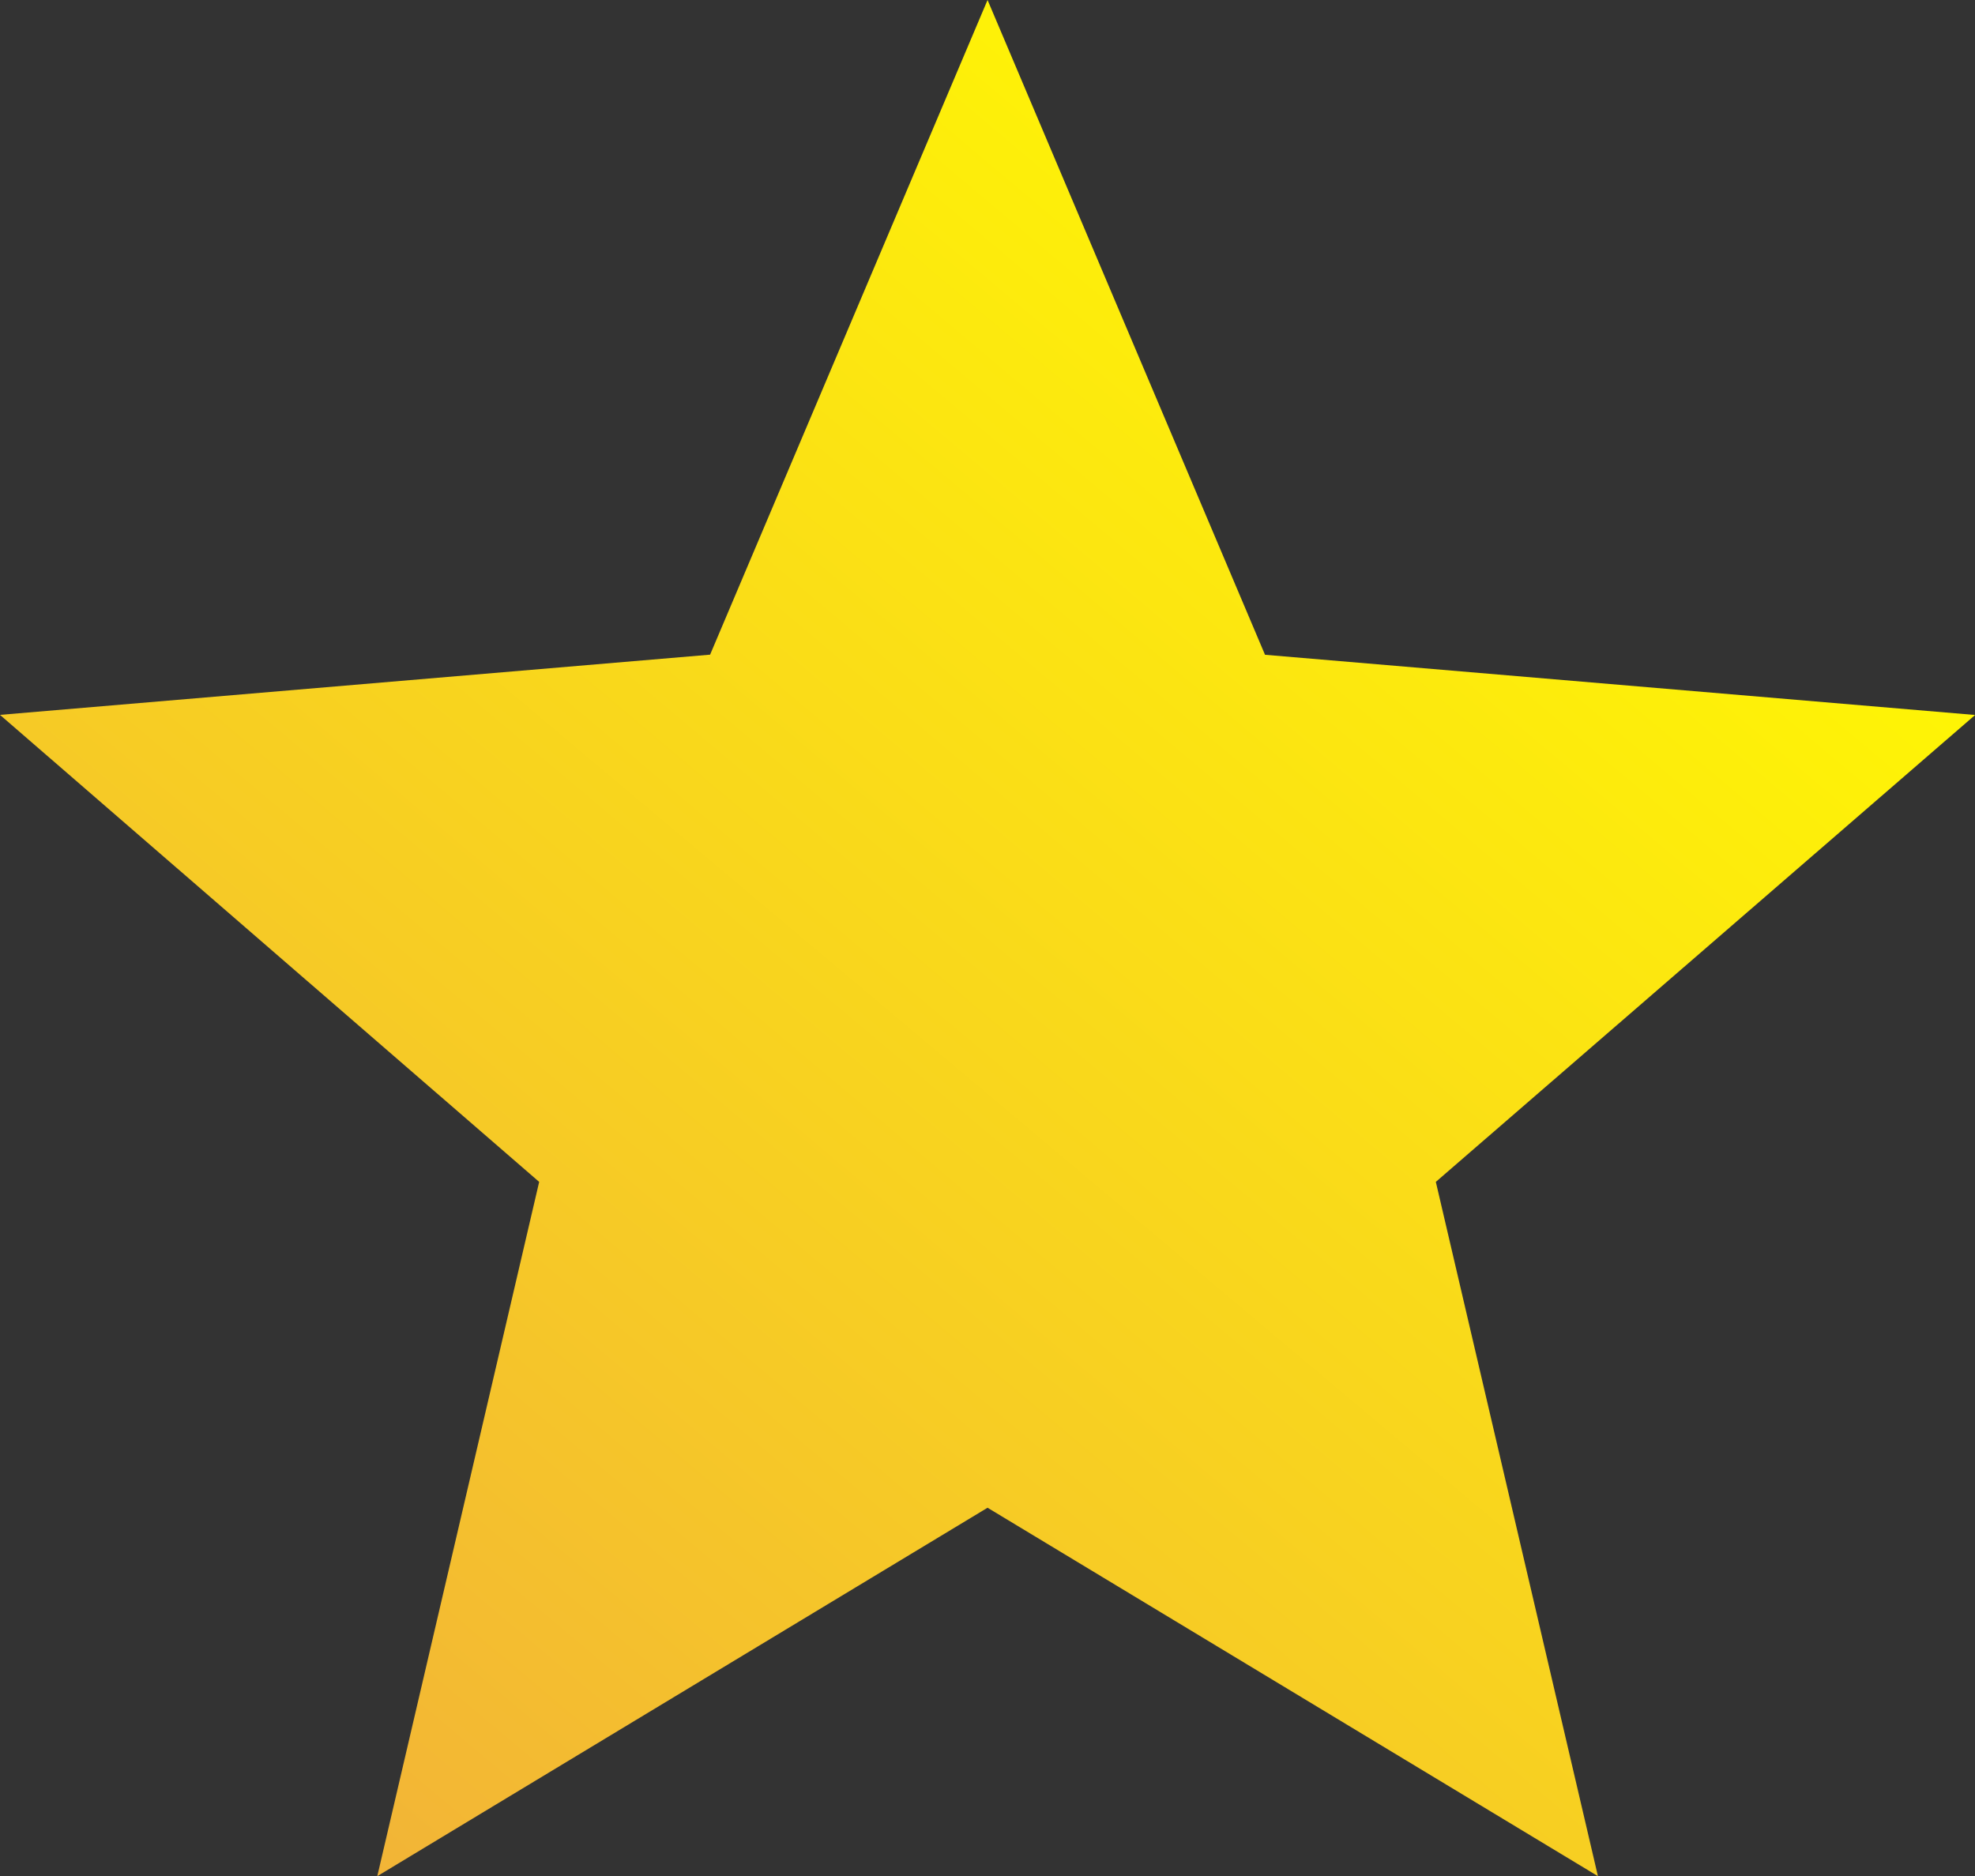 <?xml version="1.0" encoding="utf-8"?>
<!-- Generator: Adobe Illustrator 16.0.0, SVG Export Plug-In . SVG Version: 6.00 Build 0)  -->
<!DOCTYPE svg PUBLIC "-//W3C//DTD SVG 1.1//EN" "http://www.w3.org/Graphics/SVG/1.1/DTD/svg11.dtd">
<svg version="1.1" id="Group_1928" xmlns="http://www.w3.org/2000/svg" xmlns:xlink="http://www.w3.org/1999/xlink" x="0px" y="0px"
	 width="17.447px" height="16.576px" viewBox="0 0 17.447 16.576" enable-background="new 0 0 17.447 16.576" xml:space="preserve">
<rect x="0" y="0" width="17.447" height="16.576" fill="#333333" stroke="none"/>
<linearGradient id="Icon_material-star_1_" gradientUnits="userSpaceOnUse" x1="-884.17" y1="531.166" x2="-884.87" y2="530.394" gradientTransform="matrix(17.447 0 0 -16.576 15440.945 8807.906)">
	<stop  offset="0" style="stop-color:#FFF703"/>
	<stop  offset="1" style="stop-color:#F2B437"/>
</linearGradient>
<path id="Icon_material-star" fill="url(#Icon_material-star_1_)" d="M8.724,13.321l5.392,3.255l-1.432-6.134l4.764-4.125
	l-6.273-0.532L8.724,0L6.273,5.784L0,6.316l4.763,4.126l-1.43,6.134L8.724,13.321z"/>
</svg>

